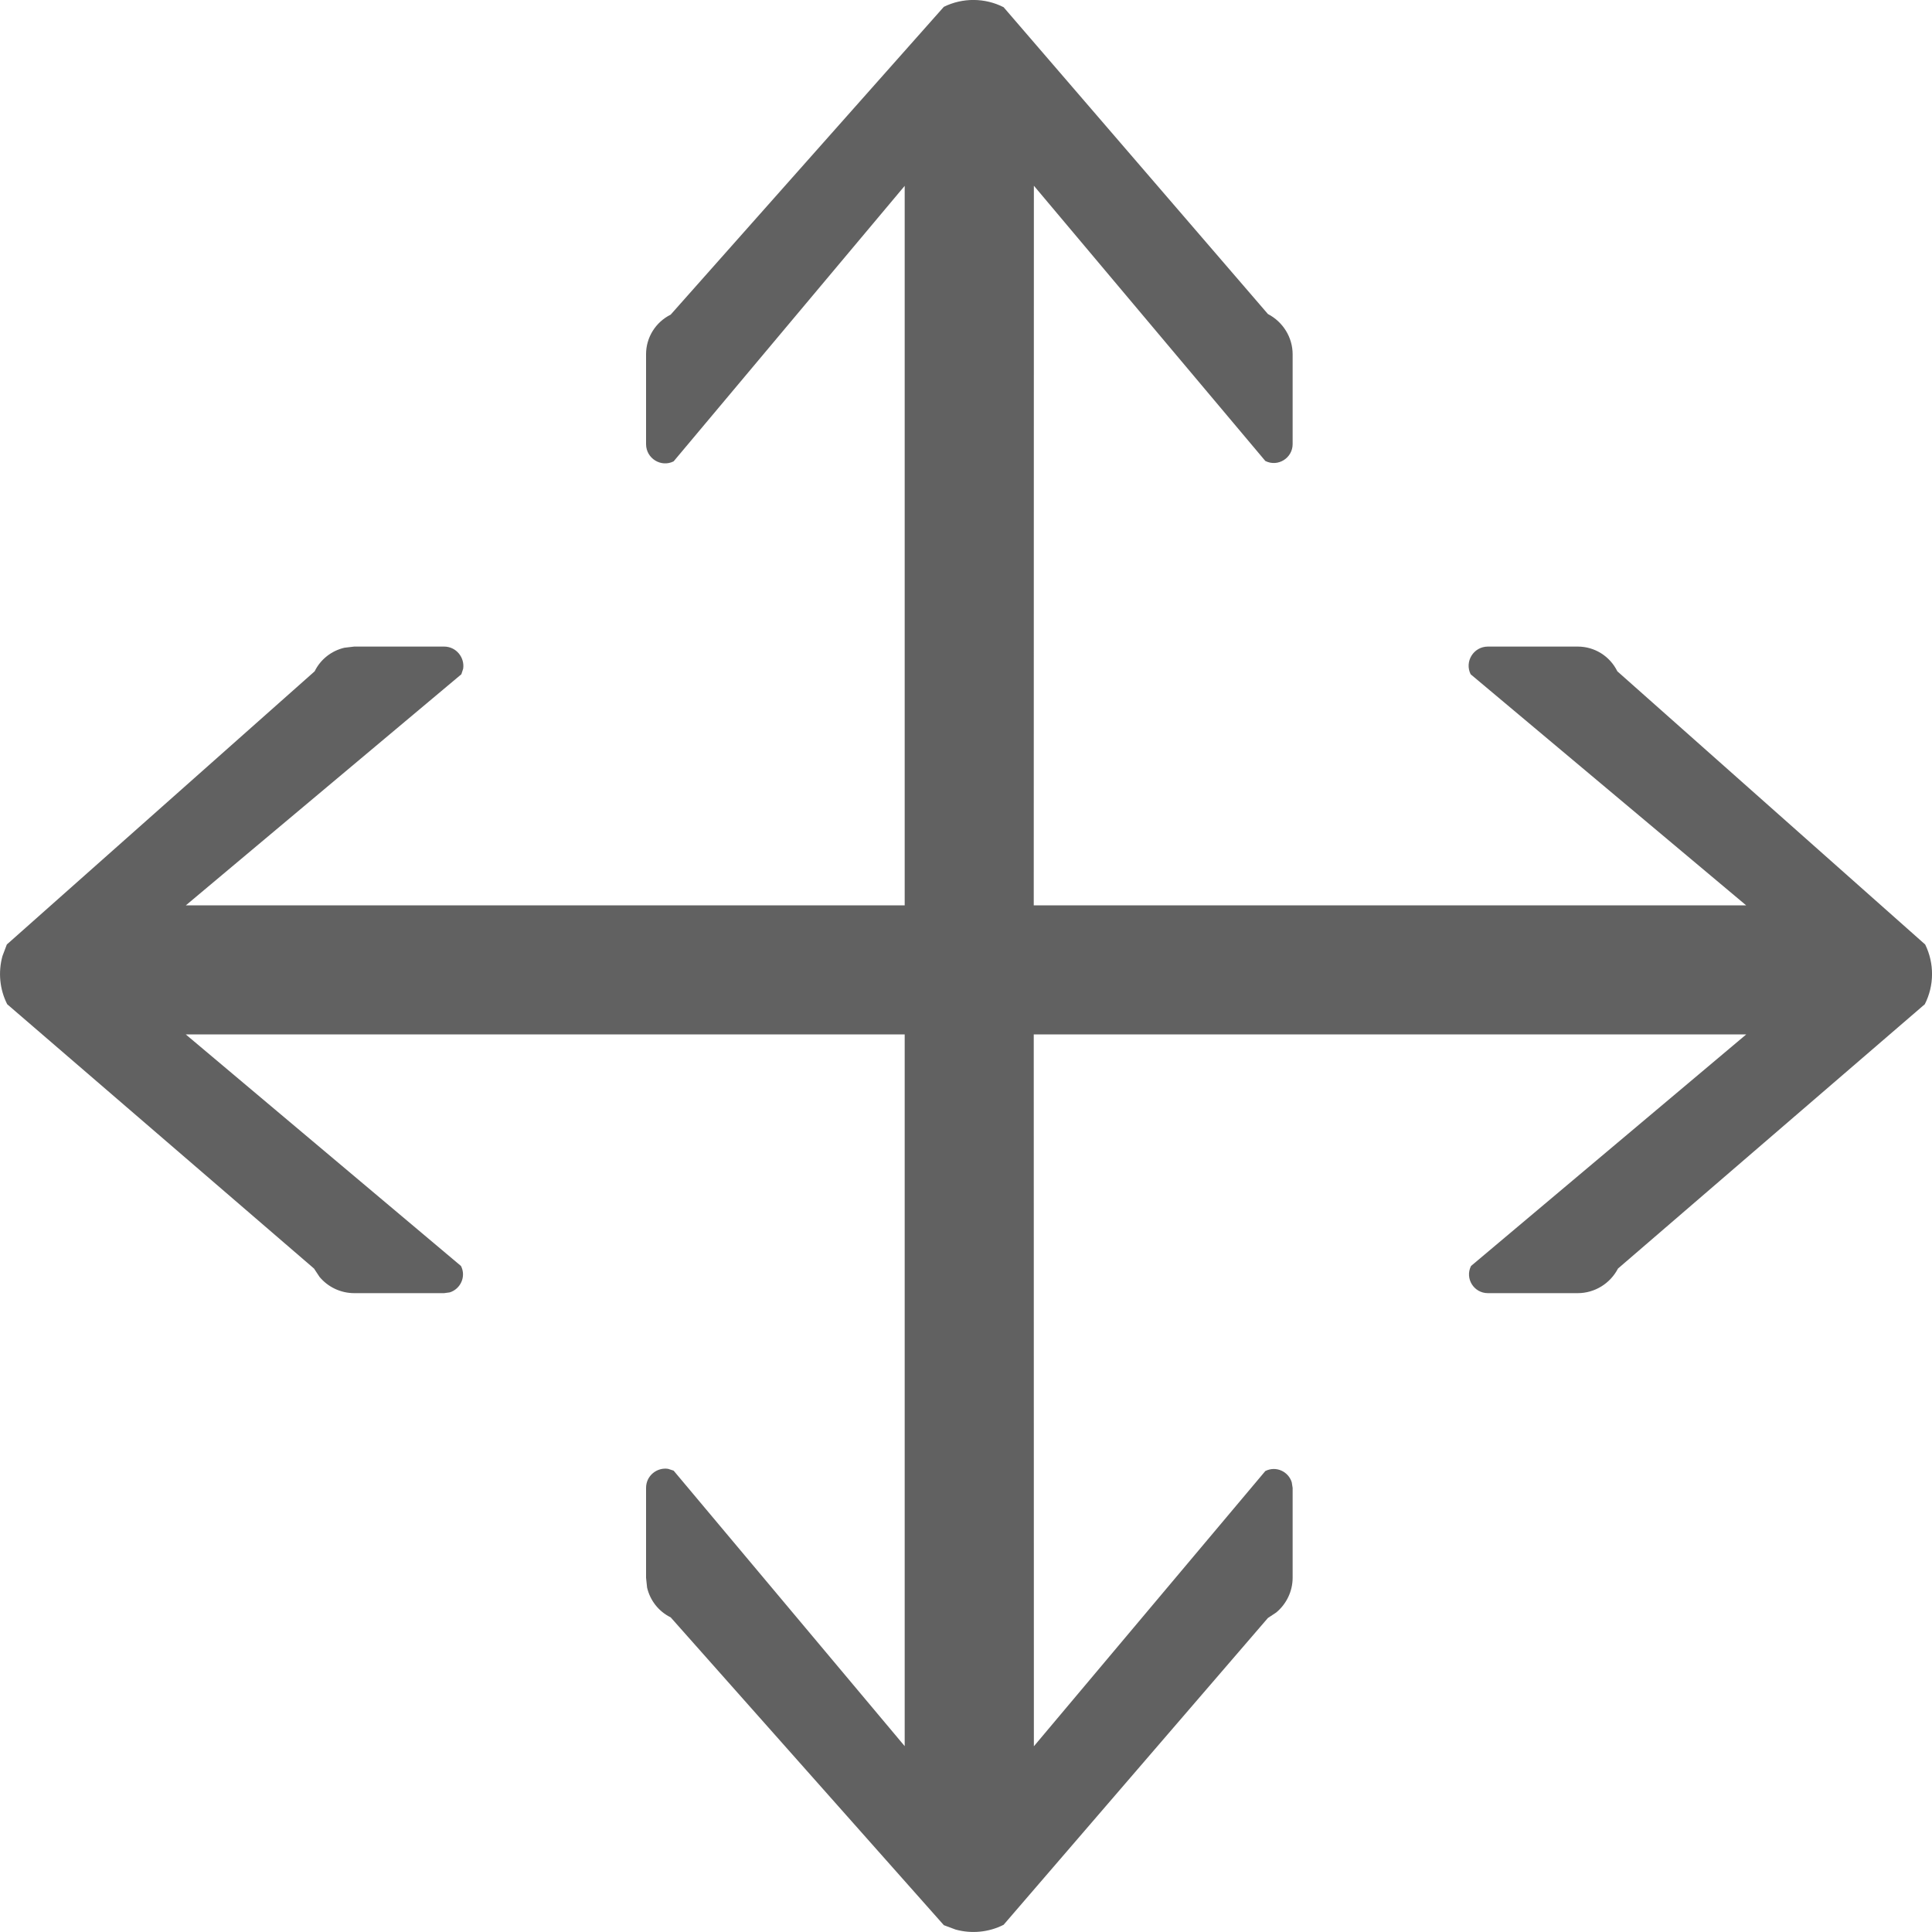 <svg xmlns:xlink="http://www.w3.org/1999/xlink" xmlns="http://www.w3.org/2000/svg" width="15" height="15" viewBox="0 0 15 15"><path fill="#616161" d="M661.792,195.056 L663.844,197.438 C663.961,197.499 664.036,197.619 664.036,197.751 L664.036,198.448 C664.036,198.557 663.921,198.628 663.824,198.579 L662.027,196.442 L662.026,202.029 L667.557,202.029 L665.418,200.235 C665.369,200.136 665.441,200.02 665.552,200.02 L666.25,200.02 C666.38,200.02 666.499,200.094 666.557,200.212 L668.947,202.333 C669.019,202.479 669.018,202.652 668.944,202.797 L666.562,204.849 C666.501,204.966 666.381,205.04 666.249,205.04 L665.552,205.04 C665.443,205.04 665.372,204.926 665.421,204.829 L667.558,203.031 L662.026,203.031 L662.027,208.558 L663.824,206.421 C663.908,206.379 664.003,206.425 664.029,206.508 L664.036,206.552 L664.036,207.249 C664.036,207.355 663.988,207.453 663.909,207.519 L663.844,207.562 L661.792,209.944 C661.676,210.003 661.542,210.015 661.419,209.981 L661.328,209.947 L659.207,207.557 C659.113,207.511 659.047,207.425 659.024,207.326 L659.016,207.25 L659.016,206.552 C659.016,206.457 659.101,206.391 659.187,206.404 L659.23,206.418 L661.024,208.557 L661.024,203.031 L655.442,203.031 L657.579,204.829 C657.621,204.912 657.575,205.008 657.492,205.034 L657.448,205.04 L656.751,205.04 C656.645,205.04 656.547,204.993 656.481,204.914 L656.438,204.849 L654.056,202.797 C653.997,202.681 653.985,202.547 654.019,202.423 L654.053,202.333 L656.443,200.212 C656.489,200.118 656.575,200.052 656.674,200.029 L656.75,200.02 L657.448,200.02 C657.543,200.02 657.609,200.106 657.596,200.192 L657.582,200.235 L655.443,202.029 L661.024,202.029 L661.024,196.443 L659.23,198.582 C659.132,198.631 659.016,198.559 659.016,198.448 L659.016,197.75 C659.016,197.62 659.09,197.501 659.207,197.443 L661.328,195.053 C661.474,194.981 661.647,194.982 661.792,195.056 Z" transform="translate(-654 -195)"></path></svg>